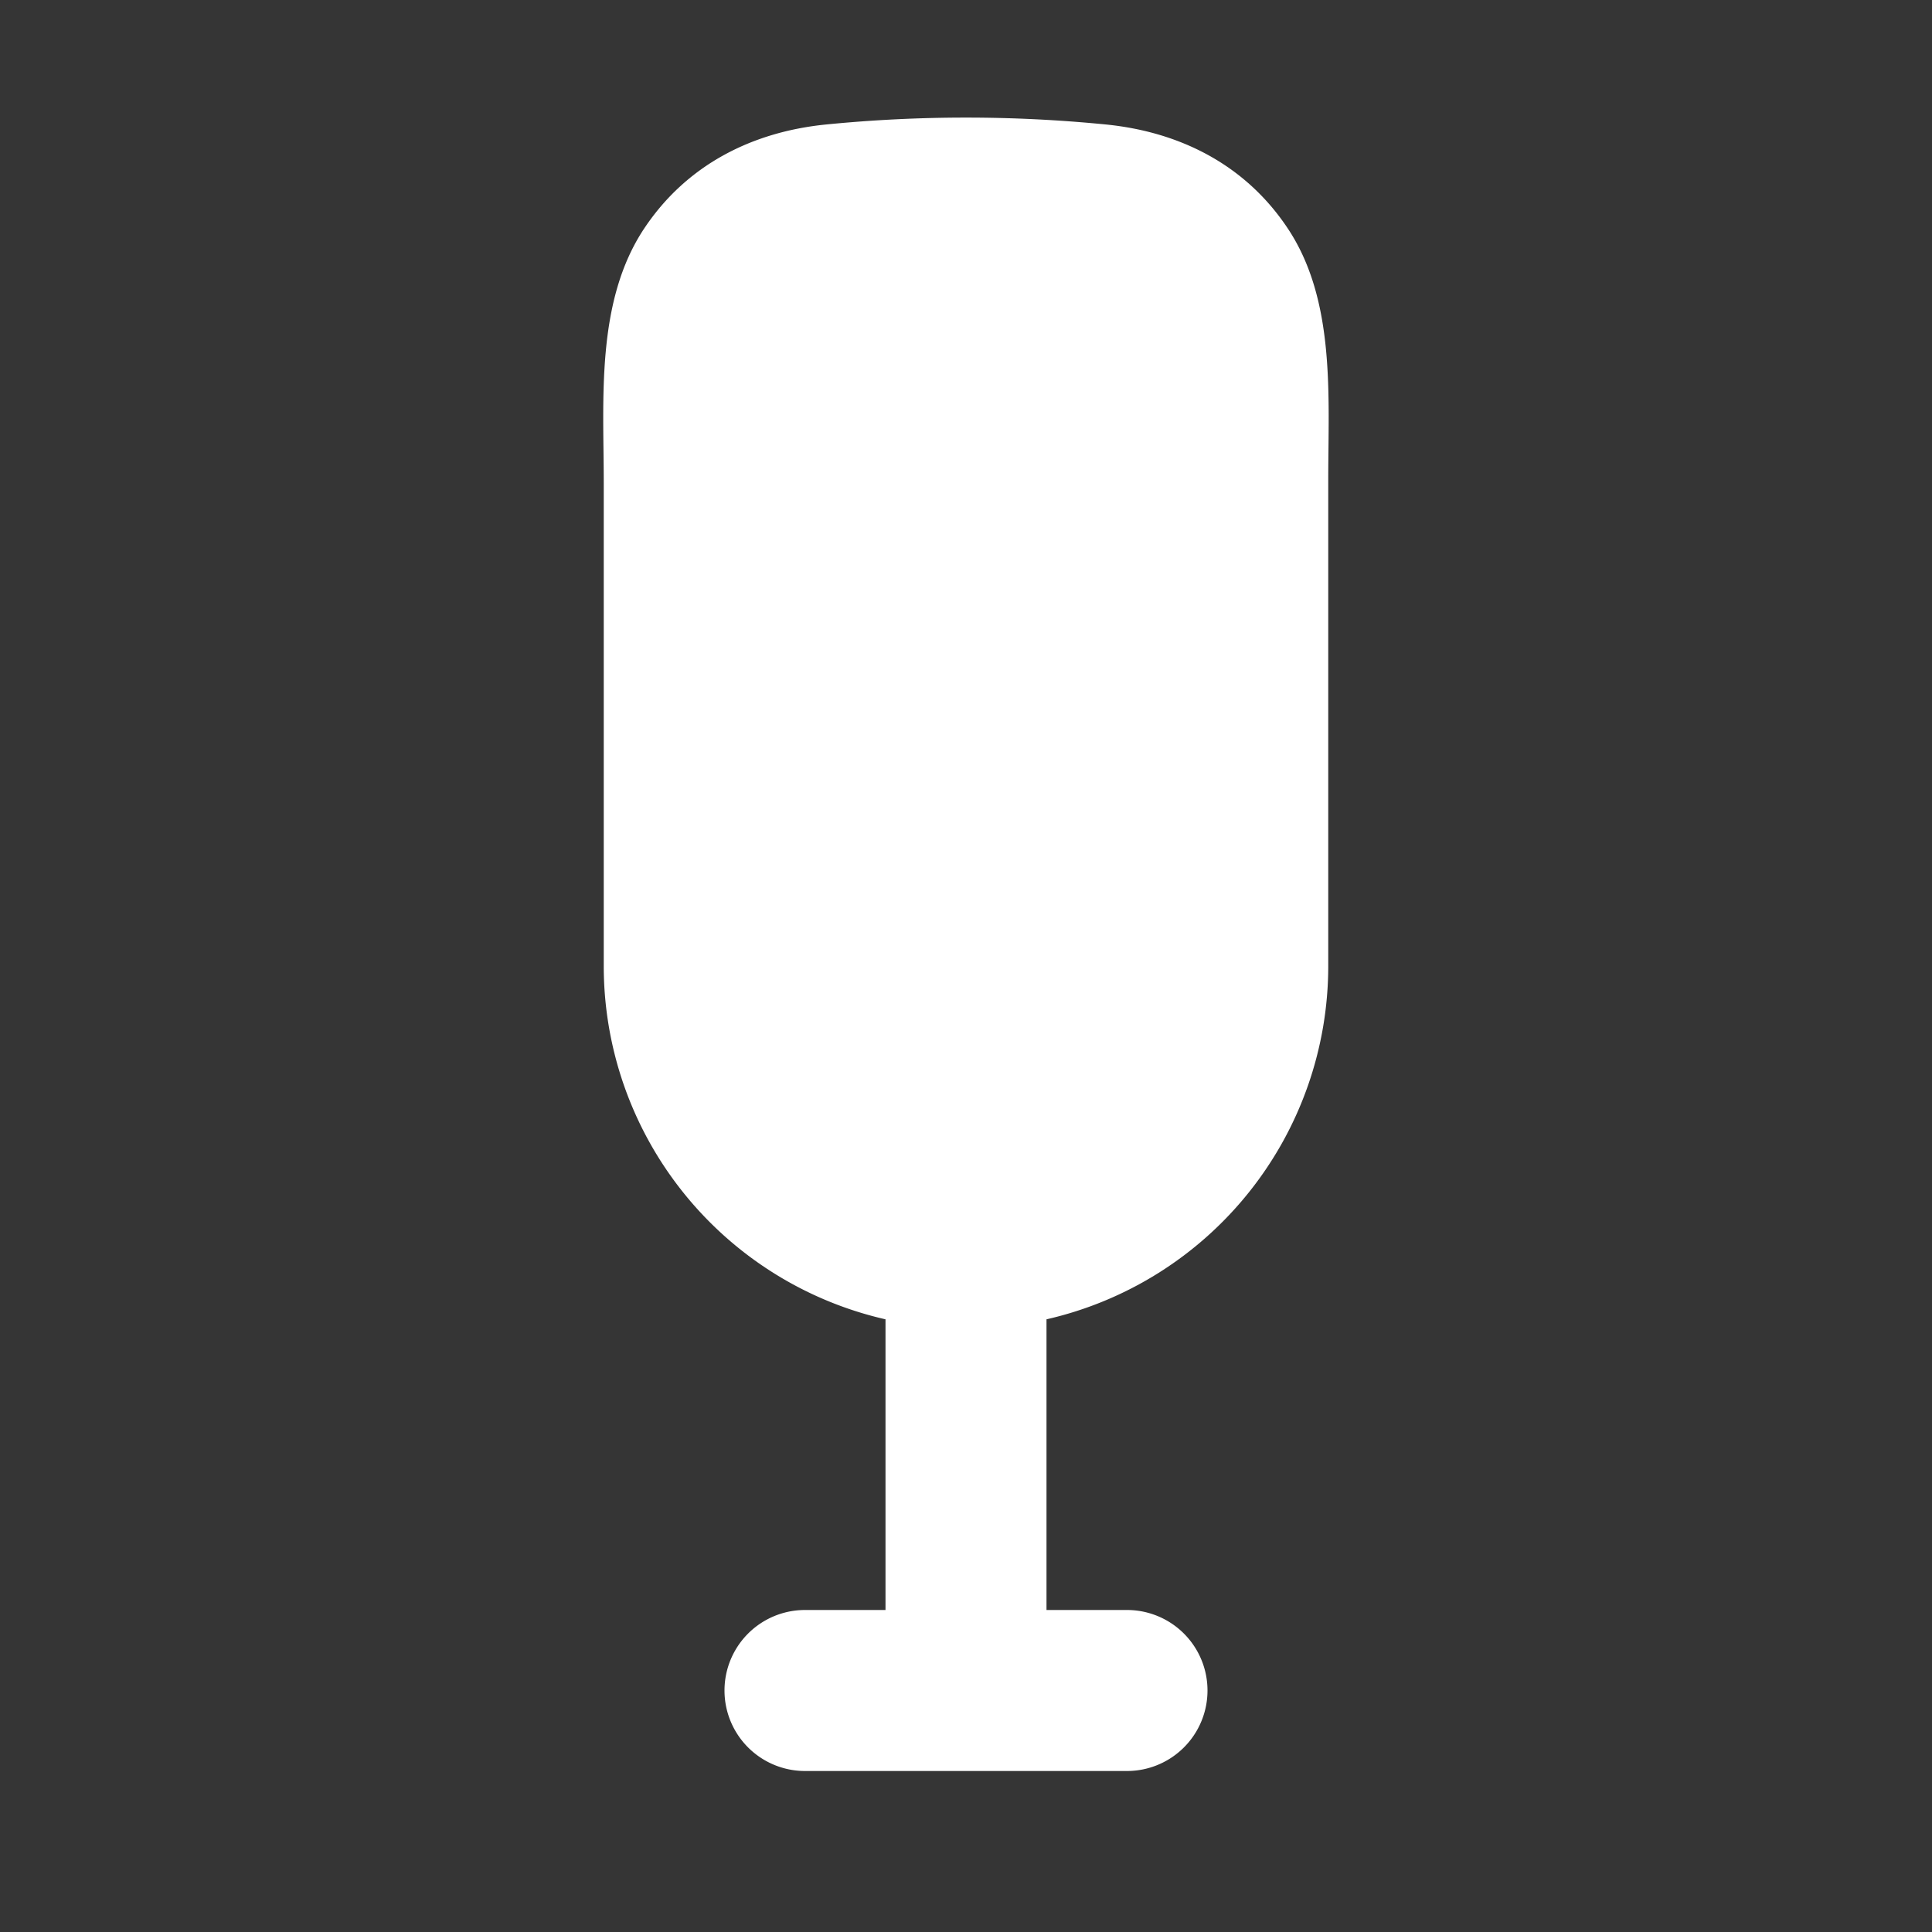 <svg xmlns="http://www.w3.org/2000/svg" width="24" height="24" fill="none"><rect width="100%" height="100%" fill="#333333" stroke="none"/><path fill="#fff" fill-opacity=".01" d="M24 0v24H0V0z"/><path fill="#FFFFFF" fill-rule="evenodd" d="M13.744 1.547c.923.094 1.729.505 2.25 1.286.6.897.506 2.091.506 3.118V12a4.502 4.502 0 0 1-3.5 4.389V20h1a1 1 0 1 1 0 2h-4a1 1 0 1 1 0-2h1v-3.611A4.502 4.502 0 0 1 7.5 12V6c0-1.04-.102-2.258.506-3.167.522-.78 1.327-1.192 2.25-1.286a17.665 17.665 0 0 1 3.488 0" clip-rule="evenodd"/></svg>